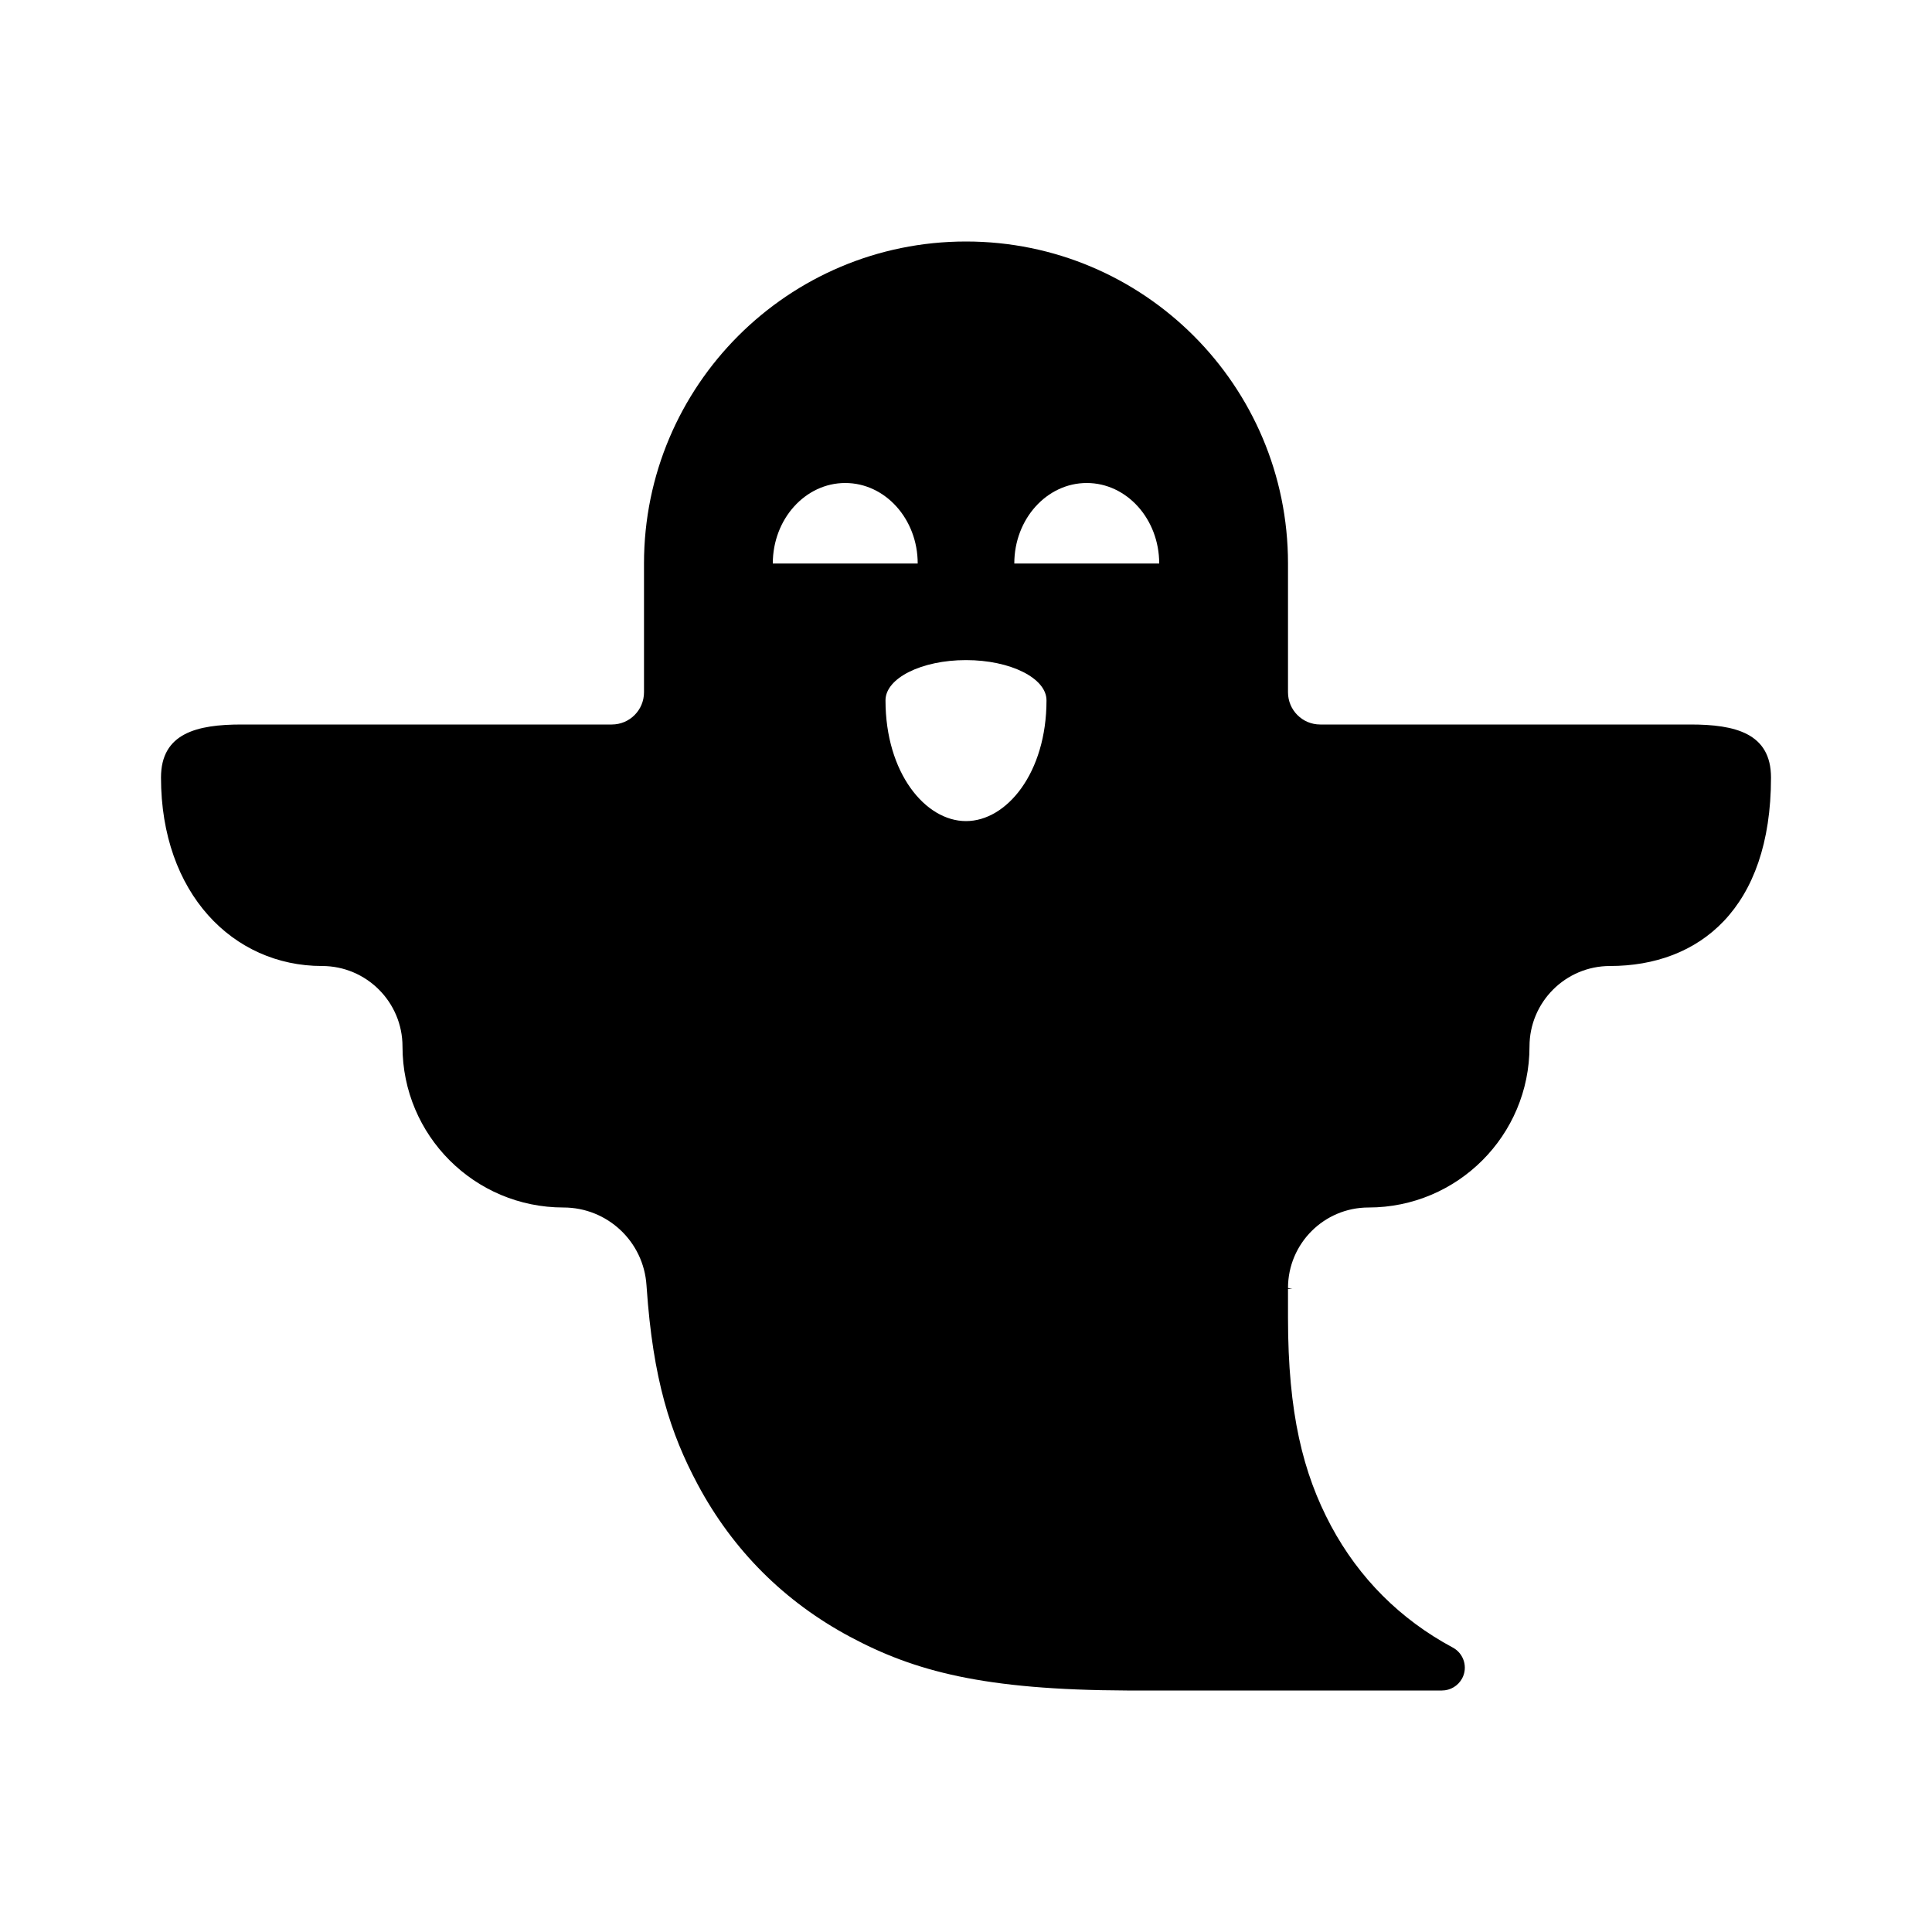 <svg xmlns:xlink="http://www.w3.org/1999/xlink" width="24" height="24" viewBox='0 0 24 24' fill='none' xmlns='http://www.w3.org/2000/svg'> <path fill-rule='evenodd' clip-rule='evenodd' d='M8 8.6V7C8 4.791 9.791 3 12 3C14.209 3 16 4.791 16 7V8.6C16 8.821 16.179 9 16.4 9H21C21.552 9 22 9.107 22 9.659C22 11.29 21.105 12 20 12C19.448 12 19 12.448 19 13C19 14.105 18.105 15 17 15C16.448 15 16 15.448 16 16L16.055 16.011H16V16.372C16 17.555 16.186 18.302 16.534 18.954C16.883 19.605 17.395 20.117 18.046 20.466C18.185 20.54 18.237 20.712 18.163 20.85C18.113 20.942 18.017 21 17.912 21L14 21C12.221 20.993 11.361 20.762 10.558 20.332C9.743 19.896 9.104 19.257 8.668 18.442C8.327 17.805 8.111 17.132 8.033 15.993C8.032 15.985 8.032 15.976 8.031 15.967C7.996 15.423 7.545 15 7 15C5.895 15 5 14.105 5 13C5 12.448 4.552 12 4 12C2.895 12 2 11.097 2 9.659C2 9.107 2.448 9 3 9H7.6C7.821 9 8 8.821 8 8.6ZM11 8.7C11 9.602 11.495 10.2 12 10.2C12.505 10.2 13 9.602 13 8.7C13 8.424 12.552 8.2 12 8.2C11.448 8.2 11 8.424 11 8.7ZM11.4 7C11.4 6.448 10.997 6 10.5 6C10.003 6 9.6 6.448 9.6 7H11.4ZM14.4 7C14.4 6.448 13.997 6 13.5 6C13.003 6 12.6 6.448 12.6 7H14.4Z' fill='black'/> </svg>